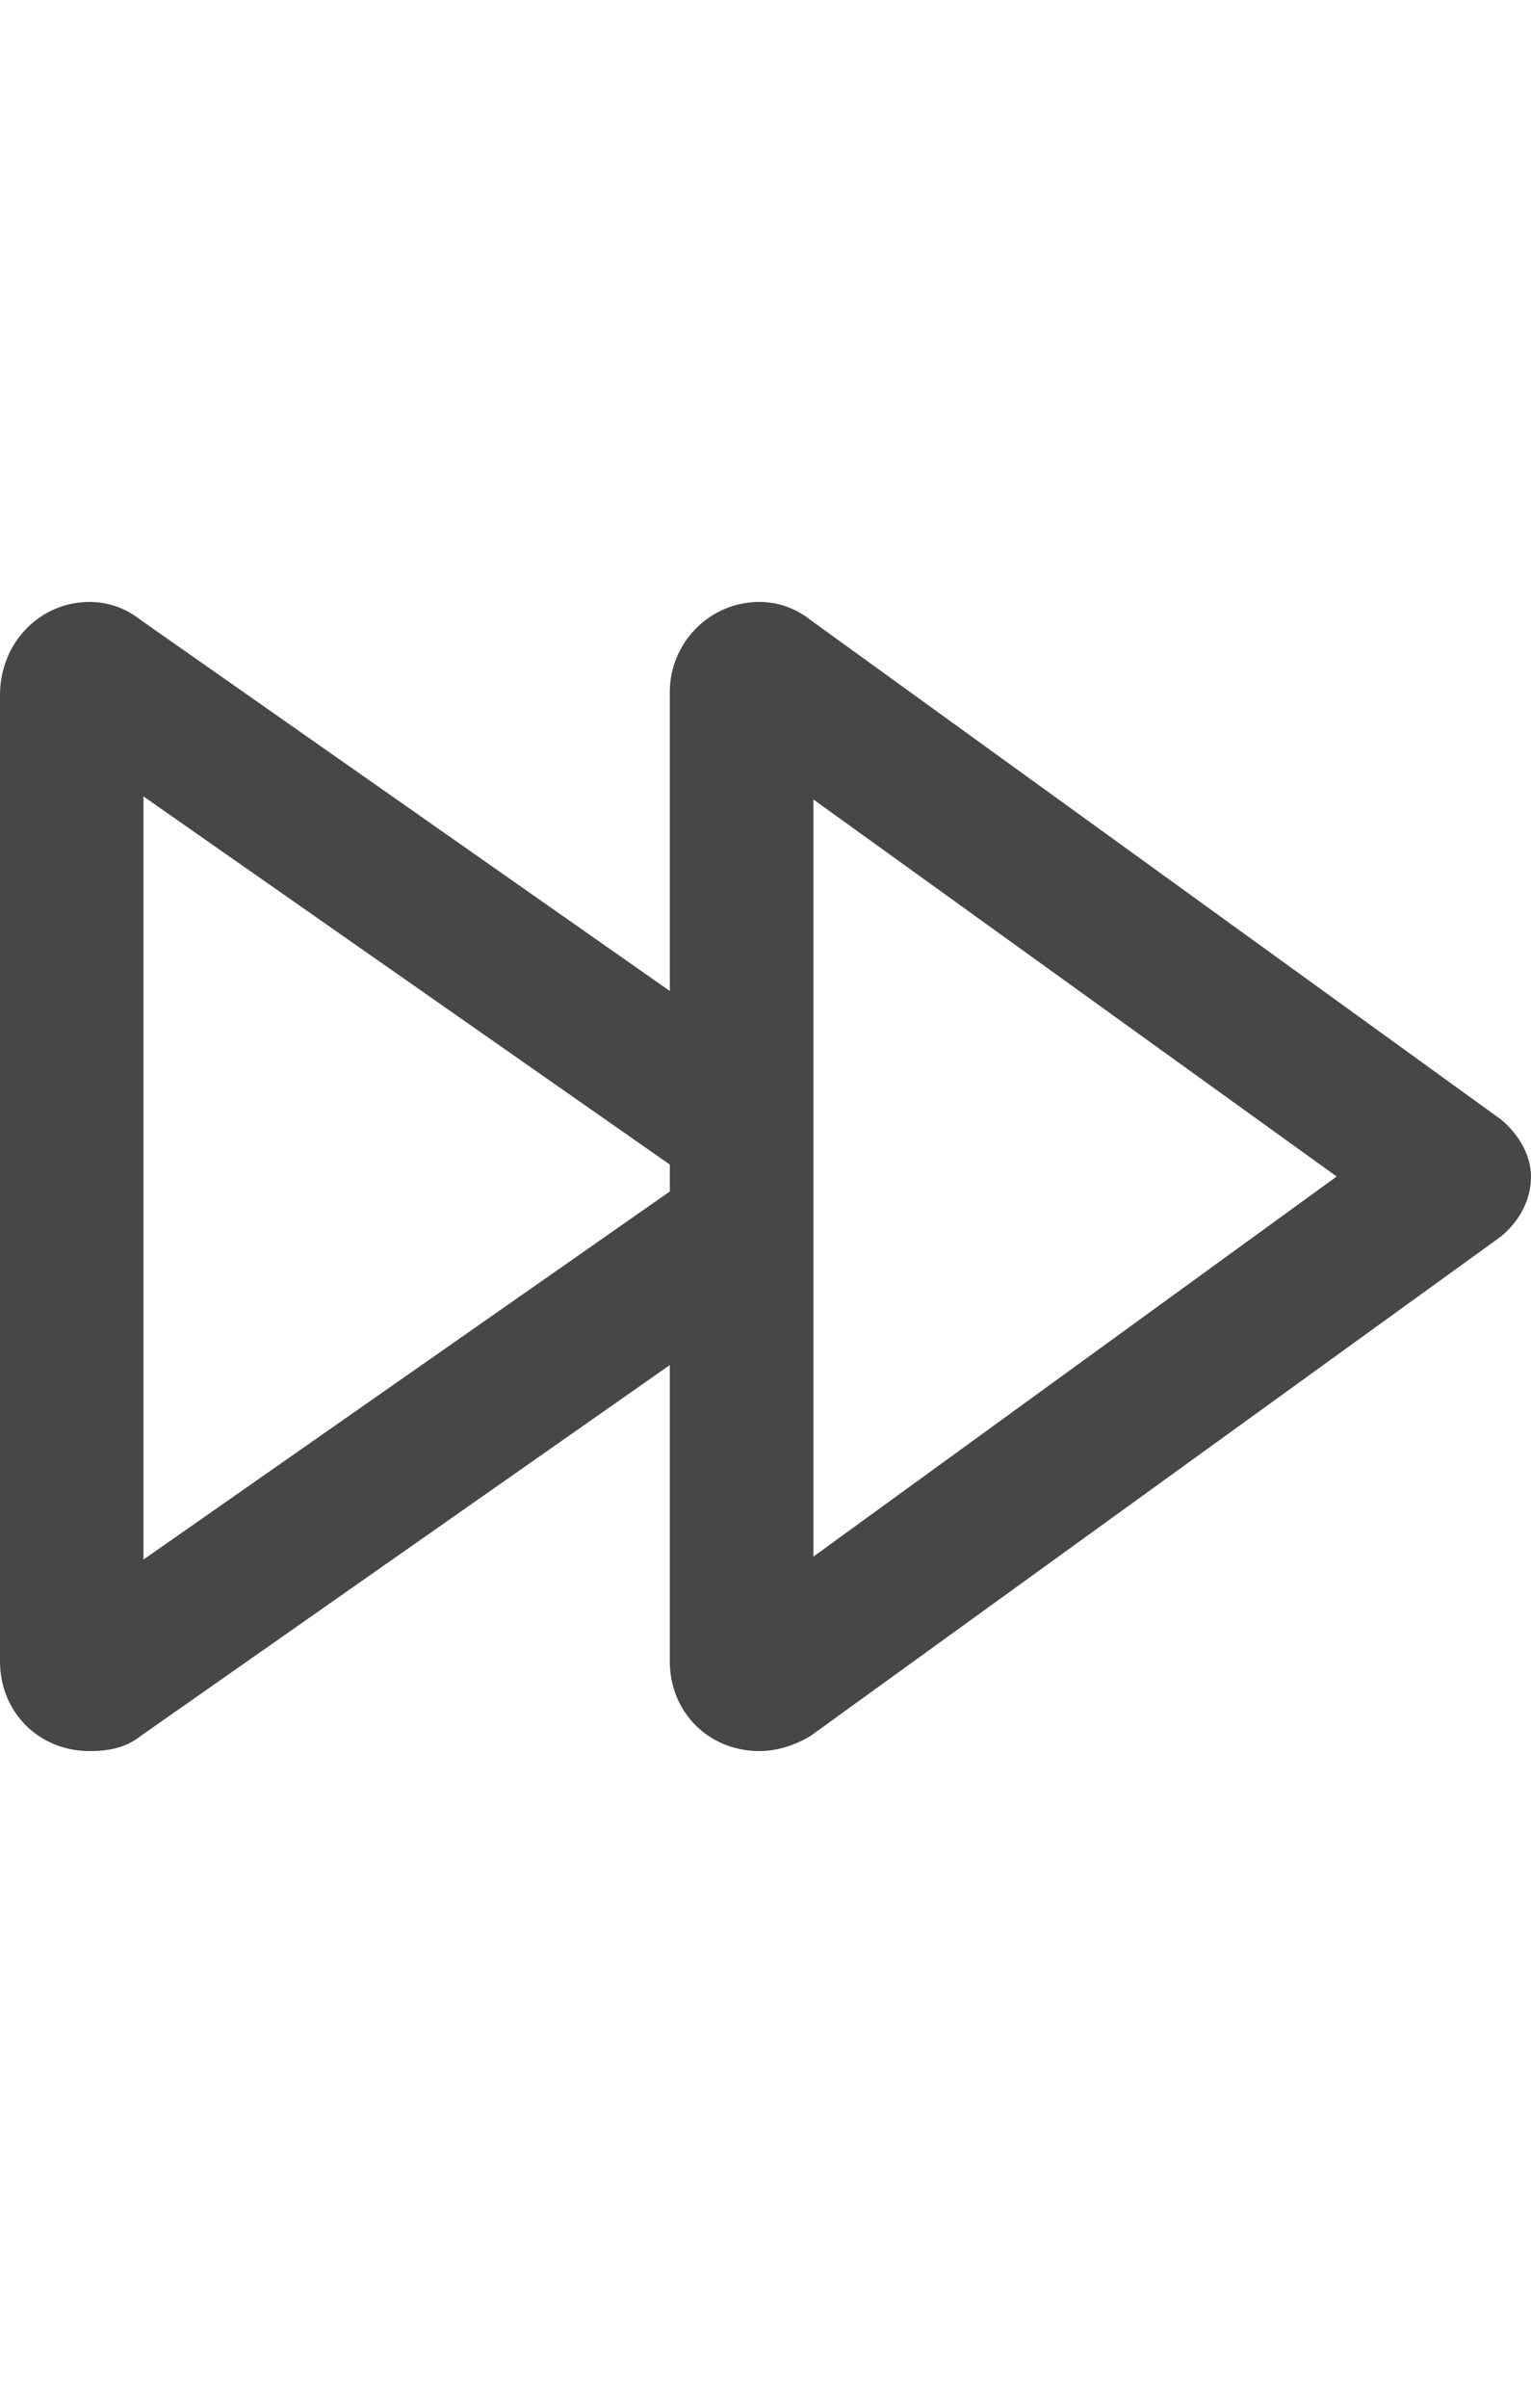 <svg width="14" height="22" viewBox="0 0 14 22" fill="none" xmlns="http://www.w3.org/2000/svg">
<g id="label-paired / sm / forward-sm / bold" clip-path="url(#clip0_2556_12650)">
<path id="icon" d="M6.125 6.32C6.125 5.883 6.48 5.5 6.945 5.5C7.109 5.5 7.273 5.555 7.41 5.664L13.727 10.23C13.891 10.367 14 10.559 14 10.75C14 10.969 13.891 11.16 13.727 11.297L7.41 15.863C7.273 15.945 7.109 16 6.945 16C6.48 16 6.125 15.645 6.125 15.18V12.473L1.285 15.863C1.148 15.973 0.984 16 0.82 16C0.355 16 0 15.645 0 15.18V6.348C0 5.883 0.355 5.5 0.82 5.5C0.984 5.5 1.148 5.555 1.285 5.664L6.125 9.055V6.32ZM6.125 10.641L1.312 7.277V14.25L6.125 10.887V10.641ZM12.223 10.75L7.438 7.305V14.223L12.223 10.75Z" fill="black" fill-opacity="0.72"/>
</g>
<defs>
<clipPath id="clip0_2556_12650">
<rect width="14" height="22" fill="white"/>
</clipPath>
</defs>
</svg>
